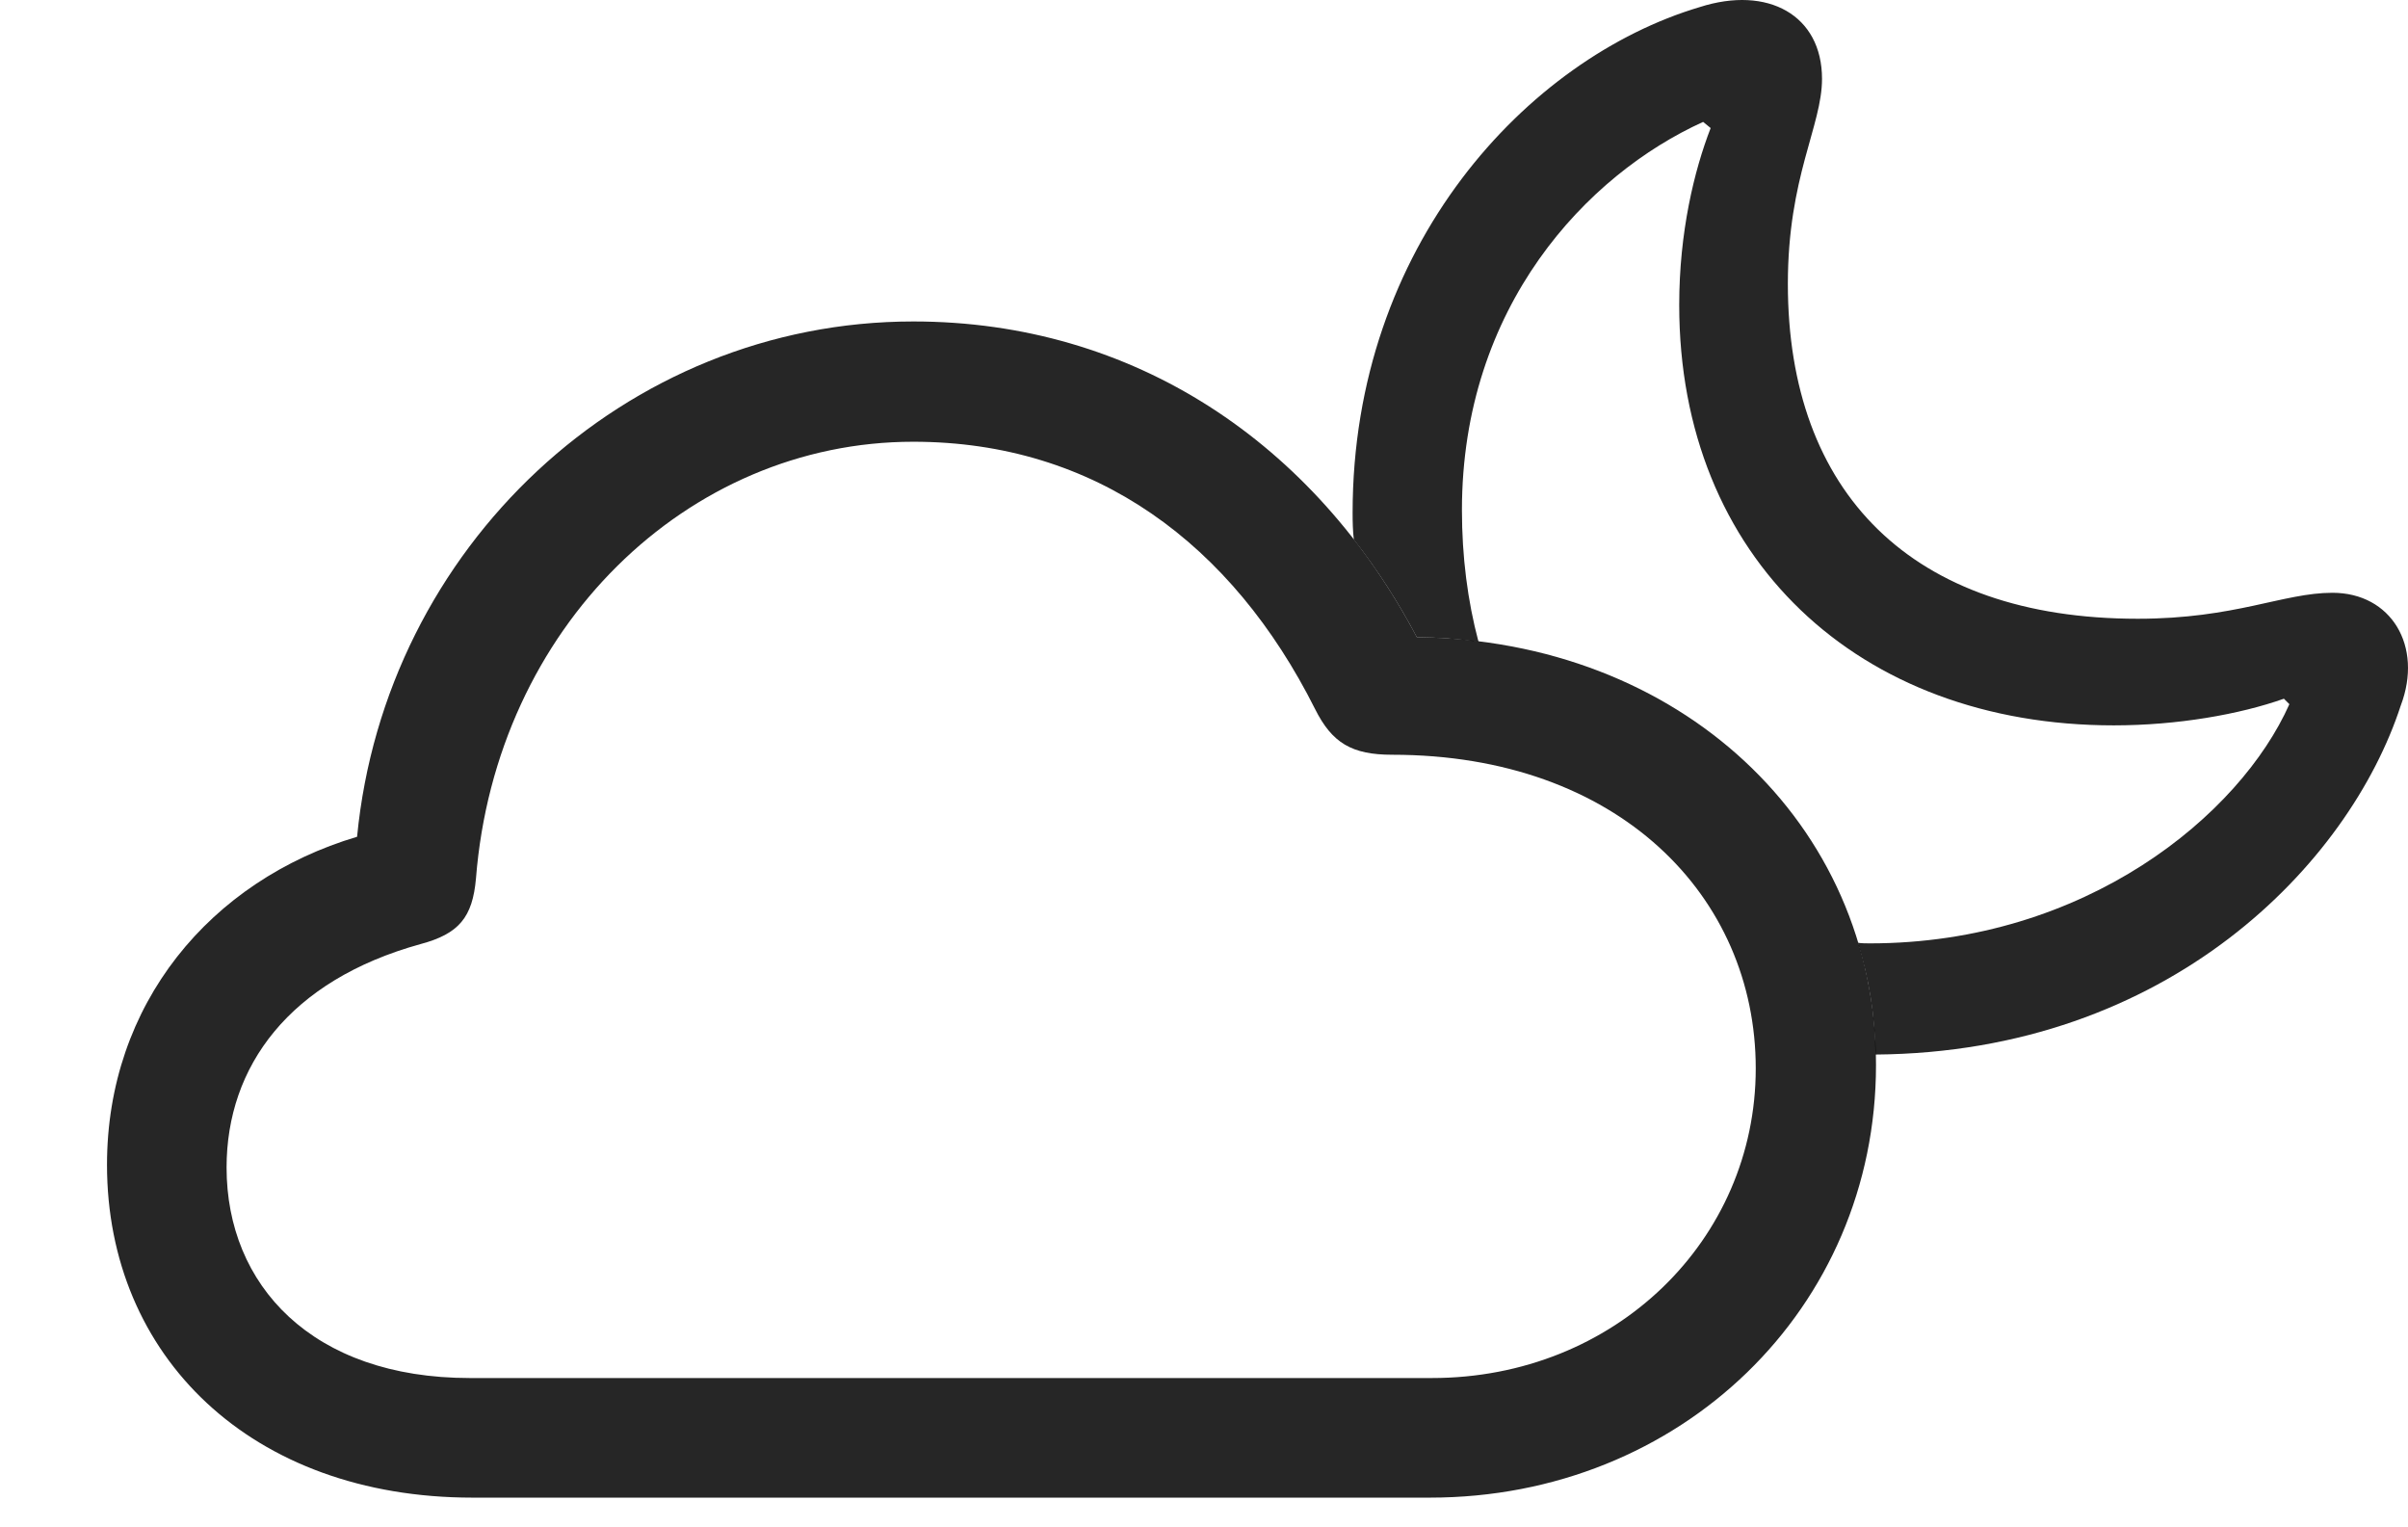 <?xml version="1.0" encoding="UTF-8"?>
<!--Generator: Apple Native CoreSVG 326-->
<!DOCTYPE svg
PUBLIC "-//W3C//DTD SVG 1.1//EN"
       "http://www.w3.org/Graphics/SVG/1.1/DTD/svg11.dtd">
<svg version="1.1" xmlns="http://www.w3.org/2000/svg" xmlns:xlink="http://www.w3.org/1999/xlink" viewBox="0 0 881.051 558.436">
 <g>
  <rect height="558.436" opacity="0" width="881.051" x="0" y="0"/>
  <path d="M666.65 28.843C666.65 46.093 654.15 64.593 654.15 103.843C654.15 180.093 699.4 226.343 782.15 226.343C817.9 226.343 835.4 216.843 853.4 216.843C874.9 216.843 886.65 236.343 878.4 258.093C859.523 315.966 793.512 384.945 686.205 385.761C686.013 371.431 683.792 357.744 679.791 344.888C681.196 345.074 682.669 345.093 684.15 345.093C763.15 345.093 819.65 298.093 837.65 257.593L835.65 255.593C819.4 261.343 796.65 265.343 773.4 265.343C679.9 265.343 614.4 204.093 614.4 111.593C614.4 84.843 619.9 62.343 625.9 46.843L623.15 44.593C580.65 63.843 534.9 112.093 534.9 186.593C534.9 203.652 536.978 219.786 540.951 234.735C533.647 233.679 526.1 233.174 518.4 233.093C511.627 220.269 503.923 208.309 495.341 197.353C494.97 194.182 494.9 190.899 494.9 187.593C494.9 89.843 558.9 21.343 621.9 2.593C646.9-5.407 666.65 5.593 666.65 28.843Z" fill="black" fill-opacity="0.85"/>
  <path d="M172.9 547.843L523.15 547.843C614.9 547.843 686.4 478.593 686.4 389.593C686.4 300.843 614.15 234.093 518.4 233.093C480.9 162.093 414.9 117.593 334.15 117.593C228.65 117.593 140.9 200.343 130.65 306.093C76.9 322.093 39.15 367.343 39.15 426.093C39.15 496.093 91.9 547.843 172.9 547.843ZM171.9 504.093C114.15 504.093 82.9 470.093 82.9 427.093C82.9 390.093 105.9 358.593 153.9 345.343C167.9 341.593 172.9 335.593 174.15 321.343C181.4 229.593 251.4 161.593 334.15 161.593C400.9 161.593 450.9 199.093 481.15 259.343C487.4 271.843 494.65 276.093 509.4 276.093C592.15 276.093 642.4 327.843 642.4 390.843C642.4 453.593 590.9 504.093 523.9 504.093Z" fill="black" fill-opacity="0.85"/>
 </g>
</svg>
